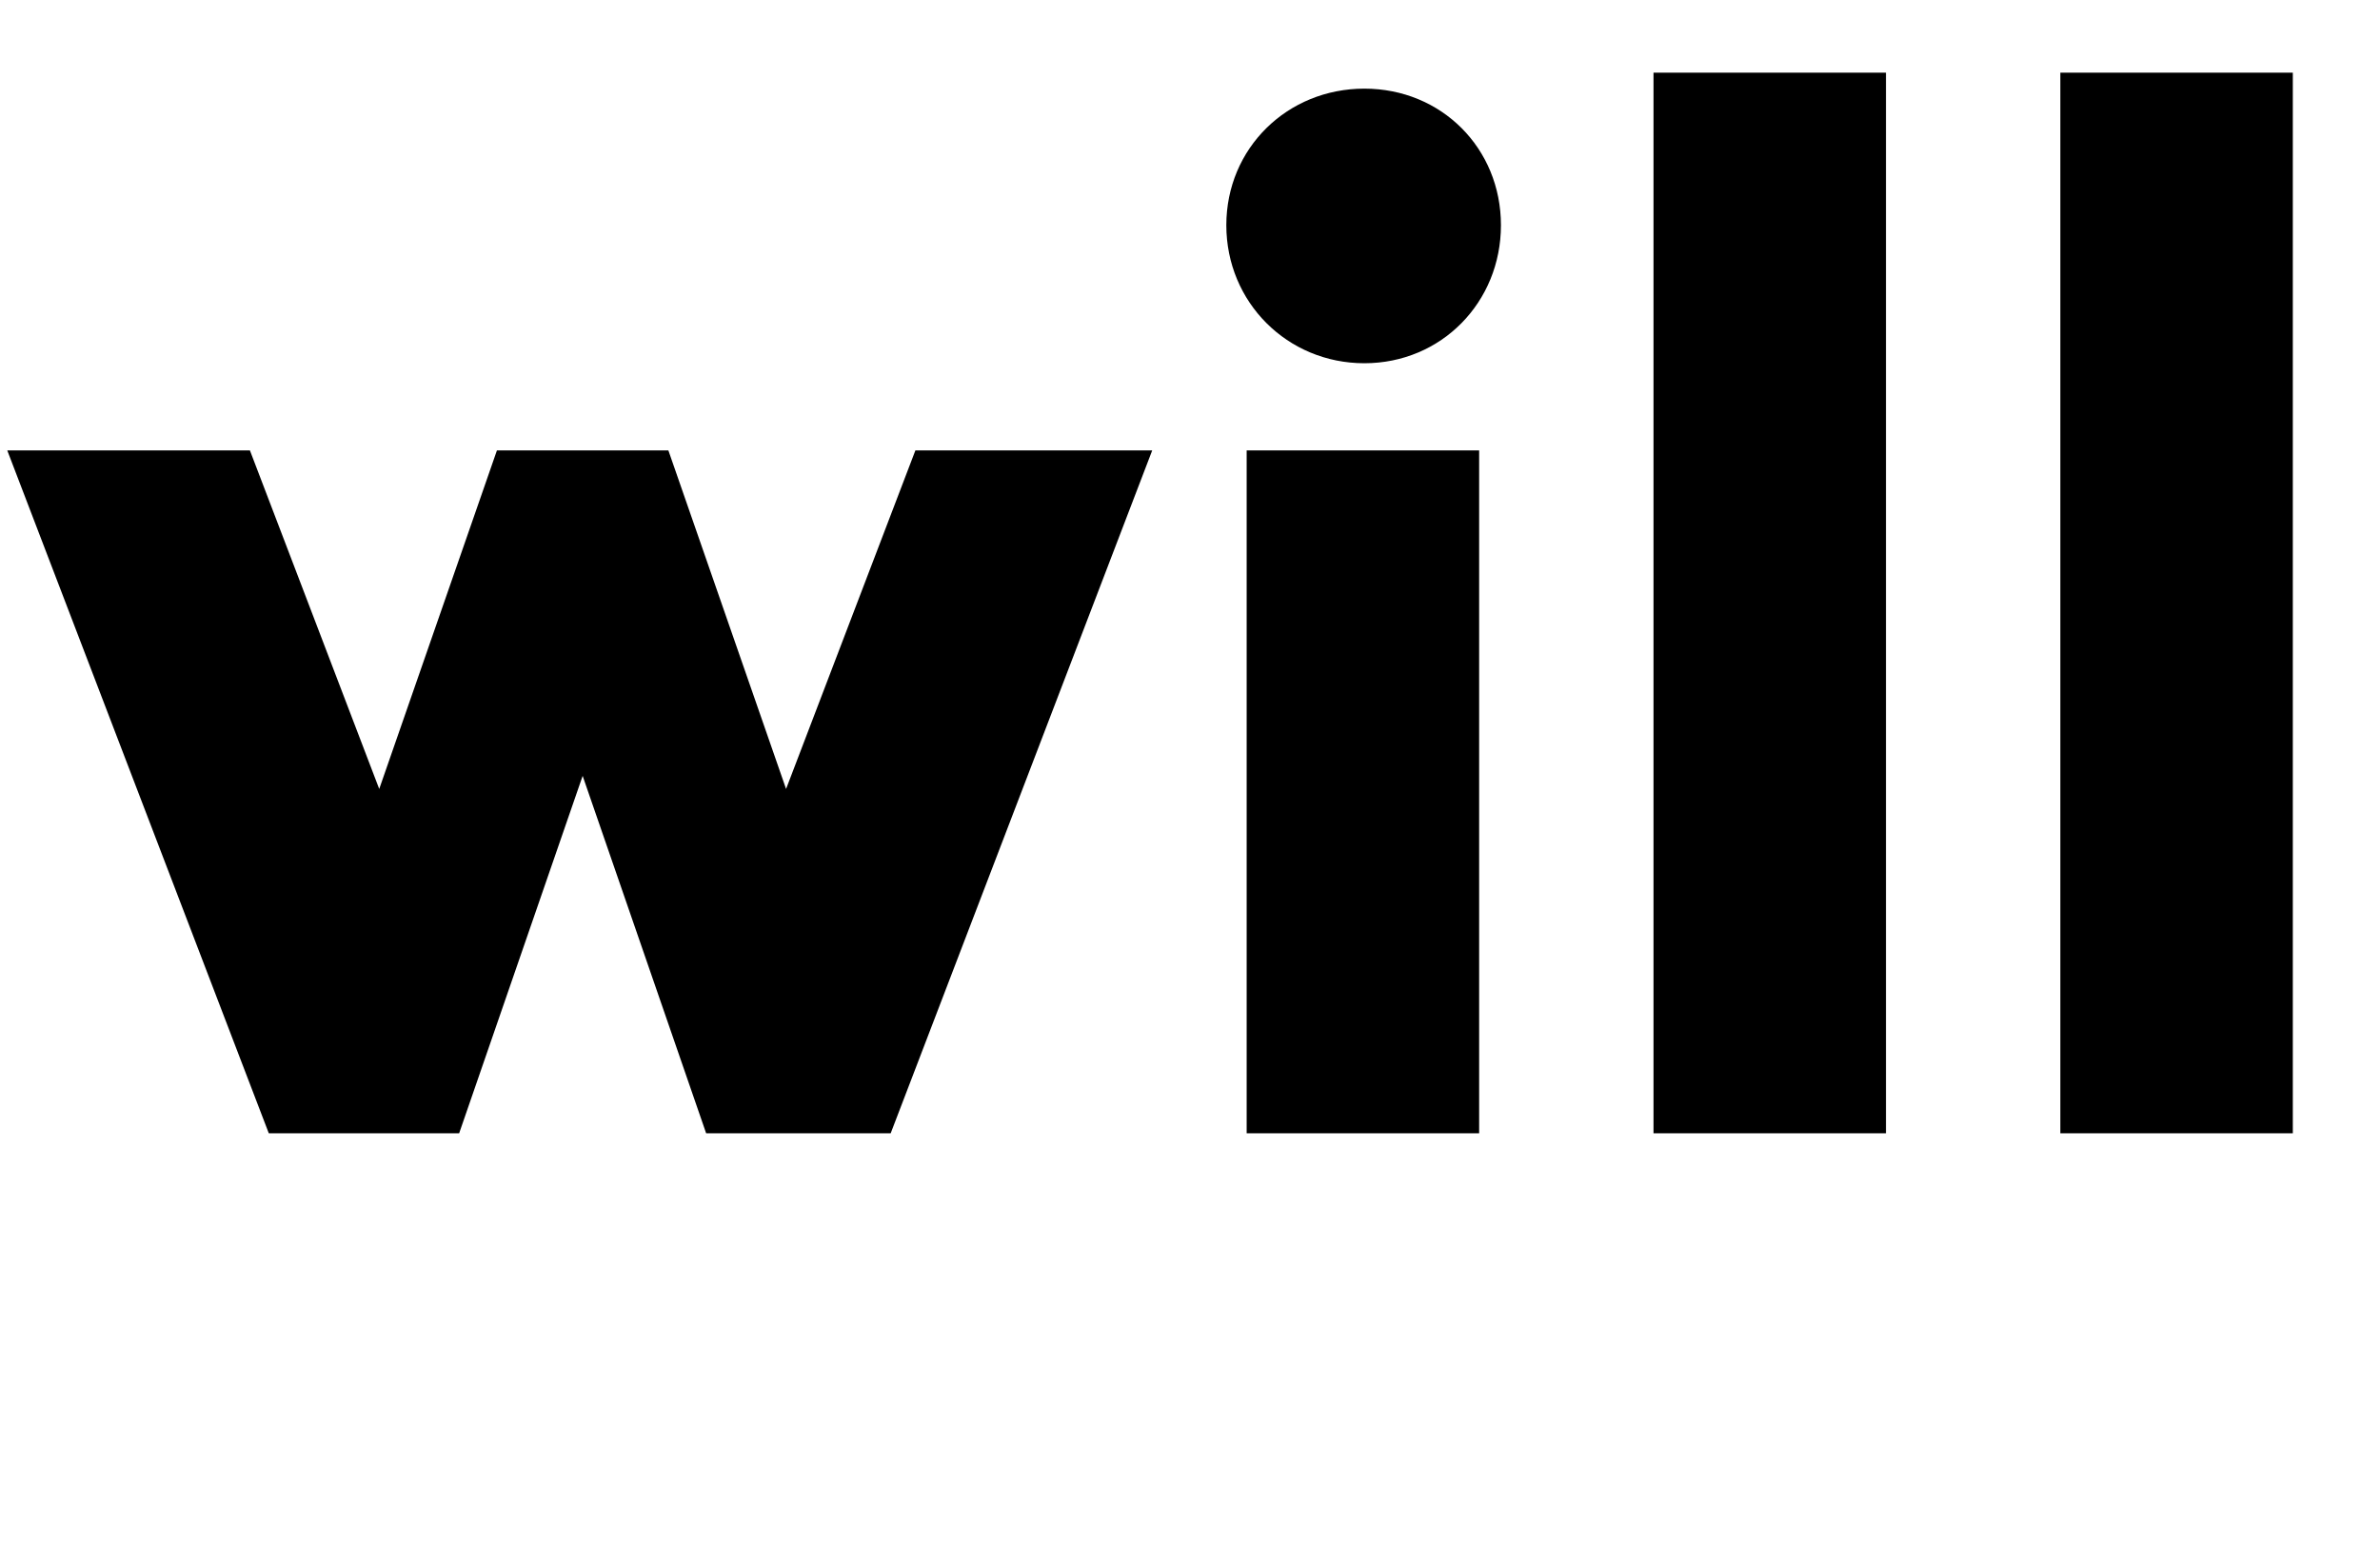 <svg width="1638" height="1064.002" xmlns="http://www.w3.org/2000/svg"><path d="M185 780.002h131l85-246 85 246h127l180-470H630l-89 233-81-233H342l-81 233-89-233H5zm833 0v-470H858v470h160zm-79-530c53 0 94-42 94-95s-41-94-94-94-95 41-95 94 42 95 95 95zm359 530v-730h-160v730zm280 0v-730h-160v730zm0 0"/></svg>